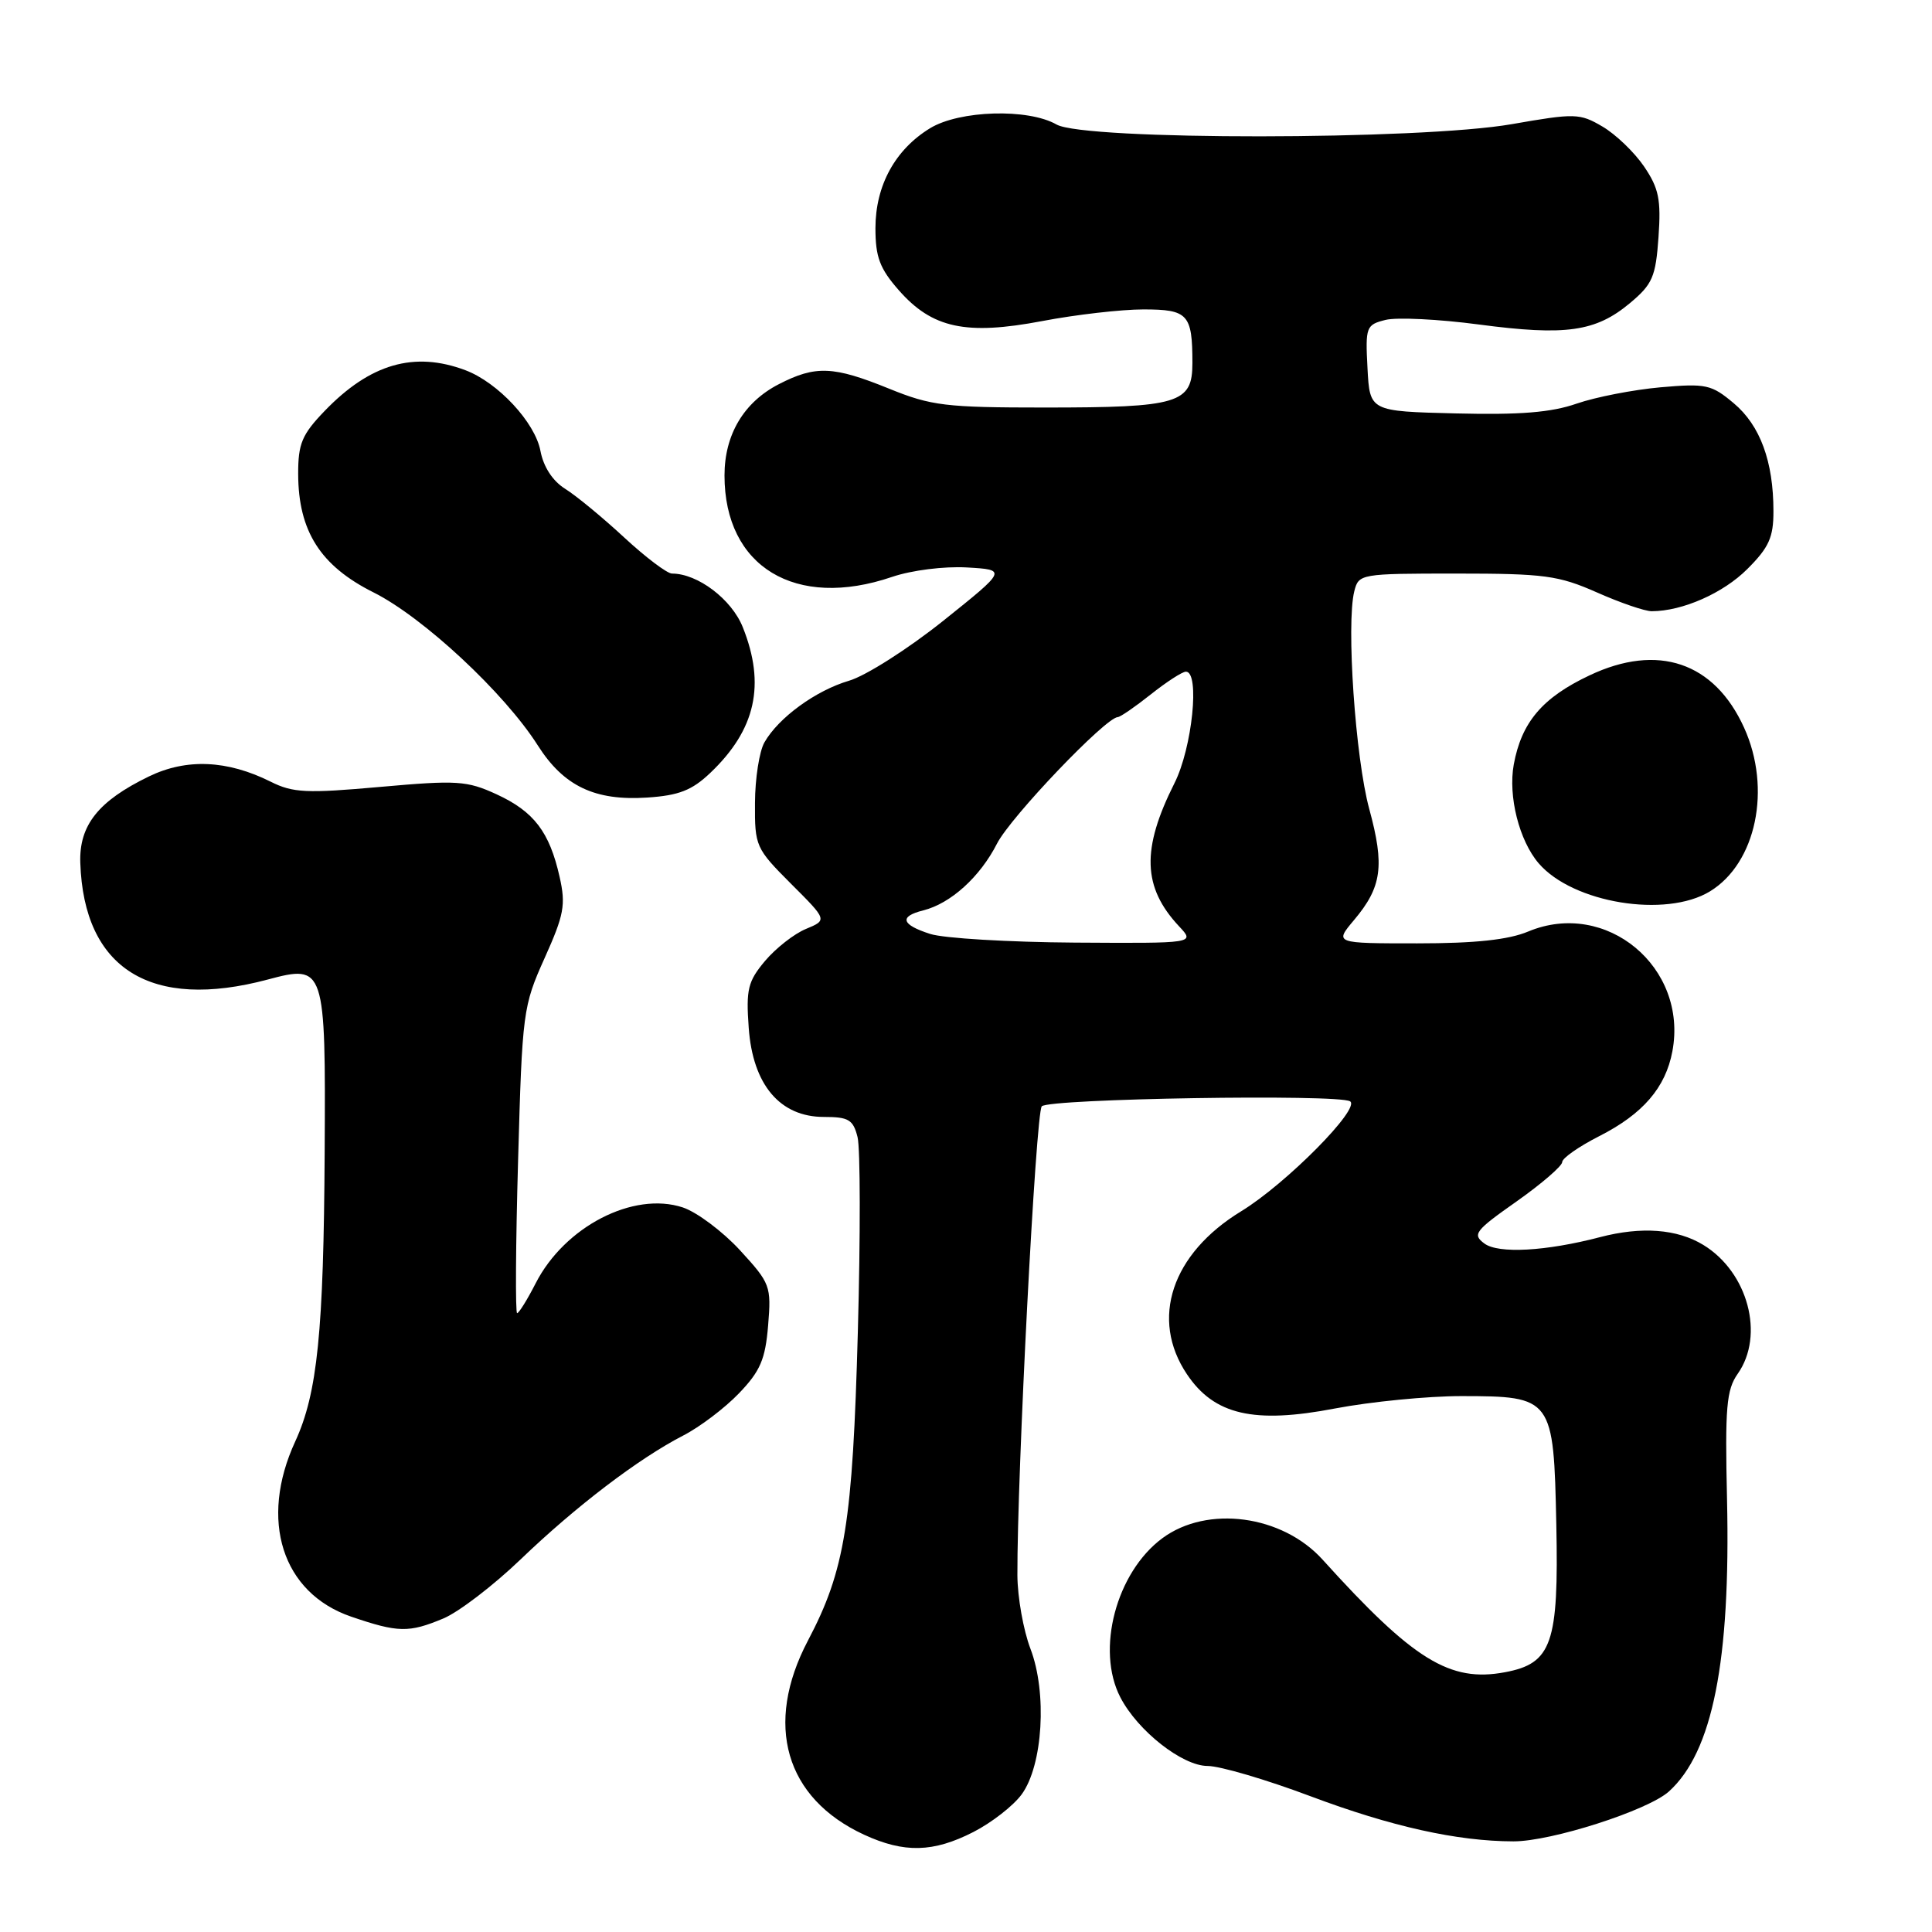 <?xml version="1.0" encoding="UTF-8" standalone="no"?>
<!DOCTYPE svg PUBLIC "-//W3C//DTD SVG 1.1//EN" "http://www.w3.org/Graphics/SVG/1.1/DTD/svg11.dtd" >
<svg xmlns="http://www.w3.org/2000/svg" xmlns:xlink="http://www.w3.org/1999/xlink" version="1.1" viewBox="0 0 256 256">
 <g >
 <path fill="currentColor"
d=" M 128.98 242.75 C 131.40 241.51 134.28 239.27 135.38 237.76 C 138.19 233.91 138.77 224.29 136.54 218.47 C 135.60 216.01 134.83 211.64 134.81 208.75 C 134.76 195.52 137.25 147.40 138.04 146.59 C 139.03 145.57 177.30 144.95 178.89 145.93 C 180.35 146.83 170.41 156.87 164.46 160.50 C 155.24 166.13 152.36 174.78 157.28 182.10 C 160.89 187.48 166.14 188.70 176.90 186.63 C 181.63 185.73 189.16 184.99 193.64 184.99 C 205.73 185.00 205.87 185.20 206.22 202.04 C 206.55 217.78 205.63 220.42 199.41 221.58 C 192.11 222.95 187.28 219.97 175.26 206.67 C 169.91 200.74 159.98 199.41 154.02 203.82 C 147.90 208.35 145.19 218.61 148.45 224.90 C 150.75 229.35 156.67 234.00 160.02 234.00 C 161.64 234.00 167.77 235.80 173.62 238.00 C 184.35 242.03 193.10 243.98 200.54 243.99 C 205.56 244.00 218.36 239.89 221.14 237.38 C 226.93 232.14 229.32 220.11 228.84 198.68 C 228.56 186.48 228.76 184.16 230.26 182.03 C 233.85 176.93 231.62 168.57 225.70 164.96 C 222.23 162.84 217.50 162.49 212.00 163.93 C 204.86 165.80 198.56 166.15 196.70 164.78 C 195.06 163.57 195.42 163.09 200.95 159.20 C 204.28 156.85 207.00 154.50 207.00 153.98 C 207.00 153.46 209.21 151.92 211.90 150.55 C 217.68 147.62 220.70 144.12 221.60 139.30 C 223.69 128.16 212.82 119.12 202.50 123.43 C 199.87 124.53 195.48 125.00 187.79 125.00 C 176.82 125.00 176.82 125.00 179.41 121.92 C 183.11 117.53 183.49 114.74 181.43 107.18 C 179.59 100.42 178.37 82.65 179.45 78.35 C 180.03 76.04 180.24 76.00 192.99 76.00 C 204.63 76.00 206.51 76.25 211.60 78.50 C 214.71 79.88 217.98 81.00 218.87 80.99 C 222.94 80.98 228.33 78.60 231.52 75.41 C 234.40 72.54 235.00 71.20 234.99 67.72 C 234.99 61.15 233.23 56.37 229.74 53.44 C 226.78 50.95 226.07 50.79 220.02 51.32 C 216.44 51.64 211.44 52.61 208.92 53.48 C 205.54 54.66 201.38 54.99 192.92 54.78 C 181.50 54.50 181.50 54.50 181.20 48.78 C 180.91 43.31 181.02 43.03 183.59 42.39 C 185.07 42.02 190.64 42.29 195.98 43.00 C 207.47 44.52 211.43 43.96 215.97 40.17 C 218.97 37.66 219.39 36.69 219.76 31.42 C 220.11 26.44 219.81 24.95 217.84 22.05 C 216.55 20.16 214.07 17.78 212.32 16.76 C 209.32 15.00 208.69 14.99 200.33 16.45 C 188.16 18.58 143.70 18.61 140.00 16.50 C 136.23 14.34 127.15 14.61 123.24 16.99 C 118.61 19.82 116.01 24.57 116.00 30.22 C 116.00 34.06 116.57 35.58 119.09 38.45 C 123.52 43.50 128.00 44.46 138.11 42.54 C 142.57 41.69 148.60 41.00 151.50 41.00 C 157.42 41.00 158.00 41.63 158.00 48.11 C 158.00 53.46 156.22 54.00 138.42 54.00 C 125.30 54.00 123.39 53.77 117.81 51.50 C 110.42 48.50 108.08 48.40 103.21 50.90 C 98.56 53.29 96.00 57.59 96.00 63.00 C 96.00 75.11 105.41 80.81 118.21 76.44 C 120.80 75.56 125.09 75.02 128.11 75.19 C 133.43 75.50 133.43 75.50 124.97 82.27 C 120.31 85.99 114.70 89.56 112.50 90.20 C 108.09 91.50 103.16 95.09 101.29 98.37 C 100.62 99.54 100.05 103.15 100.04 106.39 C 100.00 112.12 100.14 112.42 104.81 117.10 C 109.63 121.91 109.63 121.91 106.79 123.09 C 105.23 123.73 102.80 125.64 101.37 127.33 C 99.10 130.04 98.84 131.09 99.21 136.20 C 99.75 143.74 103.35 148.00 109.17 148.00 C 112.45 148.00 113.05 148.36 113.63 150.67 C 114.00 152.14 114.02 163.73 113.67 176.42 C 112.98 201.77 111.97 208.06 107.06 217.38 C 101.21 228.50 104.04 238.28 114.50 243.11 C 119.81 245.56 123.66 245.47 128.98 242.75 Z  M 58.74 214.46 C 60.76 213.62 65.36 210.10 68.96 206.65 C 76.32 199.58 84.61 193.27 90.52 190.22 C 92.71 189.10 96.04 186.58 97.92 184.62 C 100.74 181.68 101.41 180.13 101.78 175.63 C 102.21 170.40 102.08 170.05 98.04 165.65 C 95.73 163.15 92.32 160.60 90.47 159.99 C 83.92 157.83 74.81 162.53 70.97 170.06 C 69.86 172.23 68.76 174.00 68.52 174.00 C 68.28 174.00 68.33 164.89 68.65 153.75 C 69.20 134.07 69.30 133.32 72.16 126.96 C 74.74 121.22 74.99 119.90 74.15 116.19 C 72.81 110.23 70.75 107.53 65.80 105.25 C 61.86 103.44 60.57 103.36 50.37 104.27 C 40.63 105.14 38.82 105.06 35.87 103.58 C 30.12 100.71 24.72 100.47 19.74 102.88 C 13.03 106.13 10.47 109.35 10.64 114.33 C 11.11 128.40 20.00 133.93 35.49 129.79 C 43.05 127.77 43.16 128.10 43.02 152.61 C 42.89 176.47 42.06 184.62 39.12 191.00 C 34.31 201.43 37.38 211.07 46.52 214.21 C 52.75 216.34 54.17 216.37 58.74 214.46 Z  M 226.58 118.11 C 232.71 114.37 234.77 104.50 231.10 96.42 C 227.16 87.74 219.67 85.20 210.62 89.49 C 204.37 92.44 201.61 95.70 200.58 101.31 C 199.82 105.51 201.30 111.38 203.88 114.39 C 208.40 119.66 220.73 121.68 226.58 118.11 Z  M 94.11 102.42 C 100.14 96.69 101.47 90.71 98.42 83.10 C 96.94 79.40 92.45 76.00 89.04 76.00 C 88.40 76.00 85.54 73.84 82.69 71.20 C 79.84 68.56 76.32 65.66 74.87 64.76 C 73.22 63.72 72.01 61.86 71.61 59.74 C 70.90 55.97 65.99 50.69 61.68 49.06 C 54.89 46.50 49.03 48.20 43.00 54.47 C 40.01 57.58 39.50 58.79 39.51 62.81 C 39.53 70.38 42.46 74.98 49.50 78.50 C 56.07 81.79 66.84 91.81 71.26 98.77 C 74.70 104.18 78.83 106.14 85.77 105.68 C 89.95 105.40 91.68 104.73 94.11 102.42 Z  M 123.25 123.75 C 119.42 122.52 119.10 121.44 122.34 120.63 C 125.97 119.72 129.86 116.20 132.11 111.78 C 133.92 108.24 146.49 95.08 148.11 95.02 C 148.45 95.01 150.42 93.65 152.50 92.00 C 154.58 90.35 156.66 89.00 157.14 89.00 C 159.02 89.00 157.98 99.10 155.62 103.78 C 151.23 112.51 151.39 117.57 156.24 122.75 C 158.35 125.00 158.35 125.00 142.42 124.90 C 133.67 124.84 125.04 124.33 123.25 123.75 Z "/>
</g>
</svg>